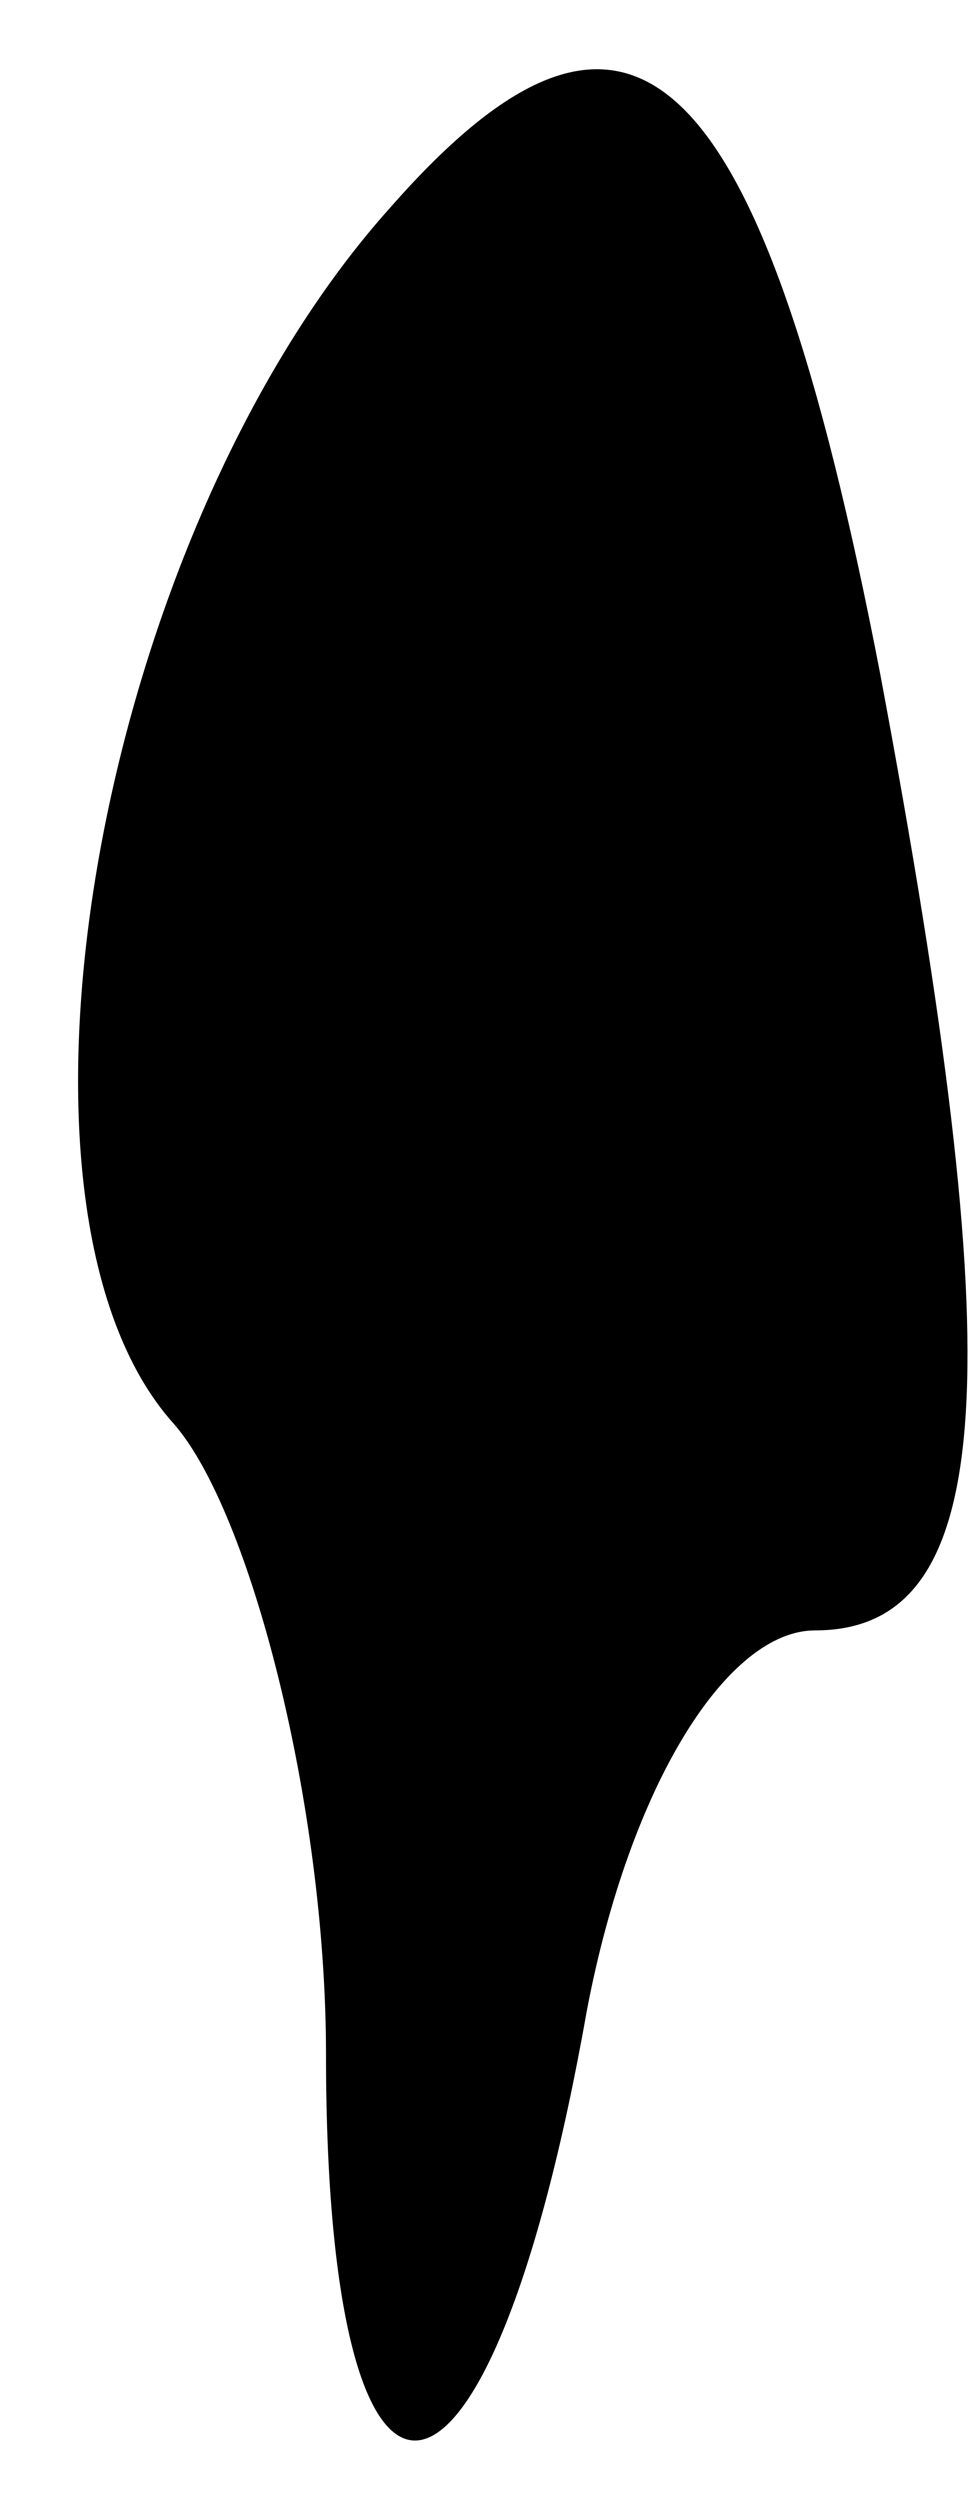 <?xml version="1.0" standalone="no"?>
<!DOCTYPE svg PUBLIC "-//W3C//DTD SVG 20010904//EN"
 "http://www.w3.org/TR/2001/REC-SVG-20010904/DTD/svg10.dtd">
<svg version="1.0" xmlns="http://www.w3.org/2000/svg"
 width="9pt" height="23pt" viewBox="0 0 9 23"
 preserveAspectRatio="xMidYMid meet">
<g transform="translate(0,23) scale(0.1,-0.1)"
fill="#000000" stroke="none">
<path fill="#000000" stroke="none" d="M36 211 c-27 -30 -38 -92 -20 -112 7
-8 14 -35 14 -58 0 -49 15 -47 24 4 4 21 13 35 21 35 17 0 18 24 6 88 -11 57
-23 68 -45 43z"/>
</g>
</svg>
